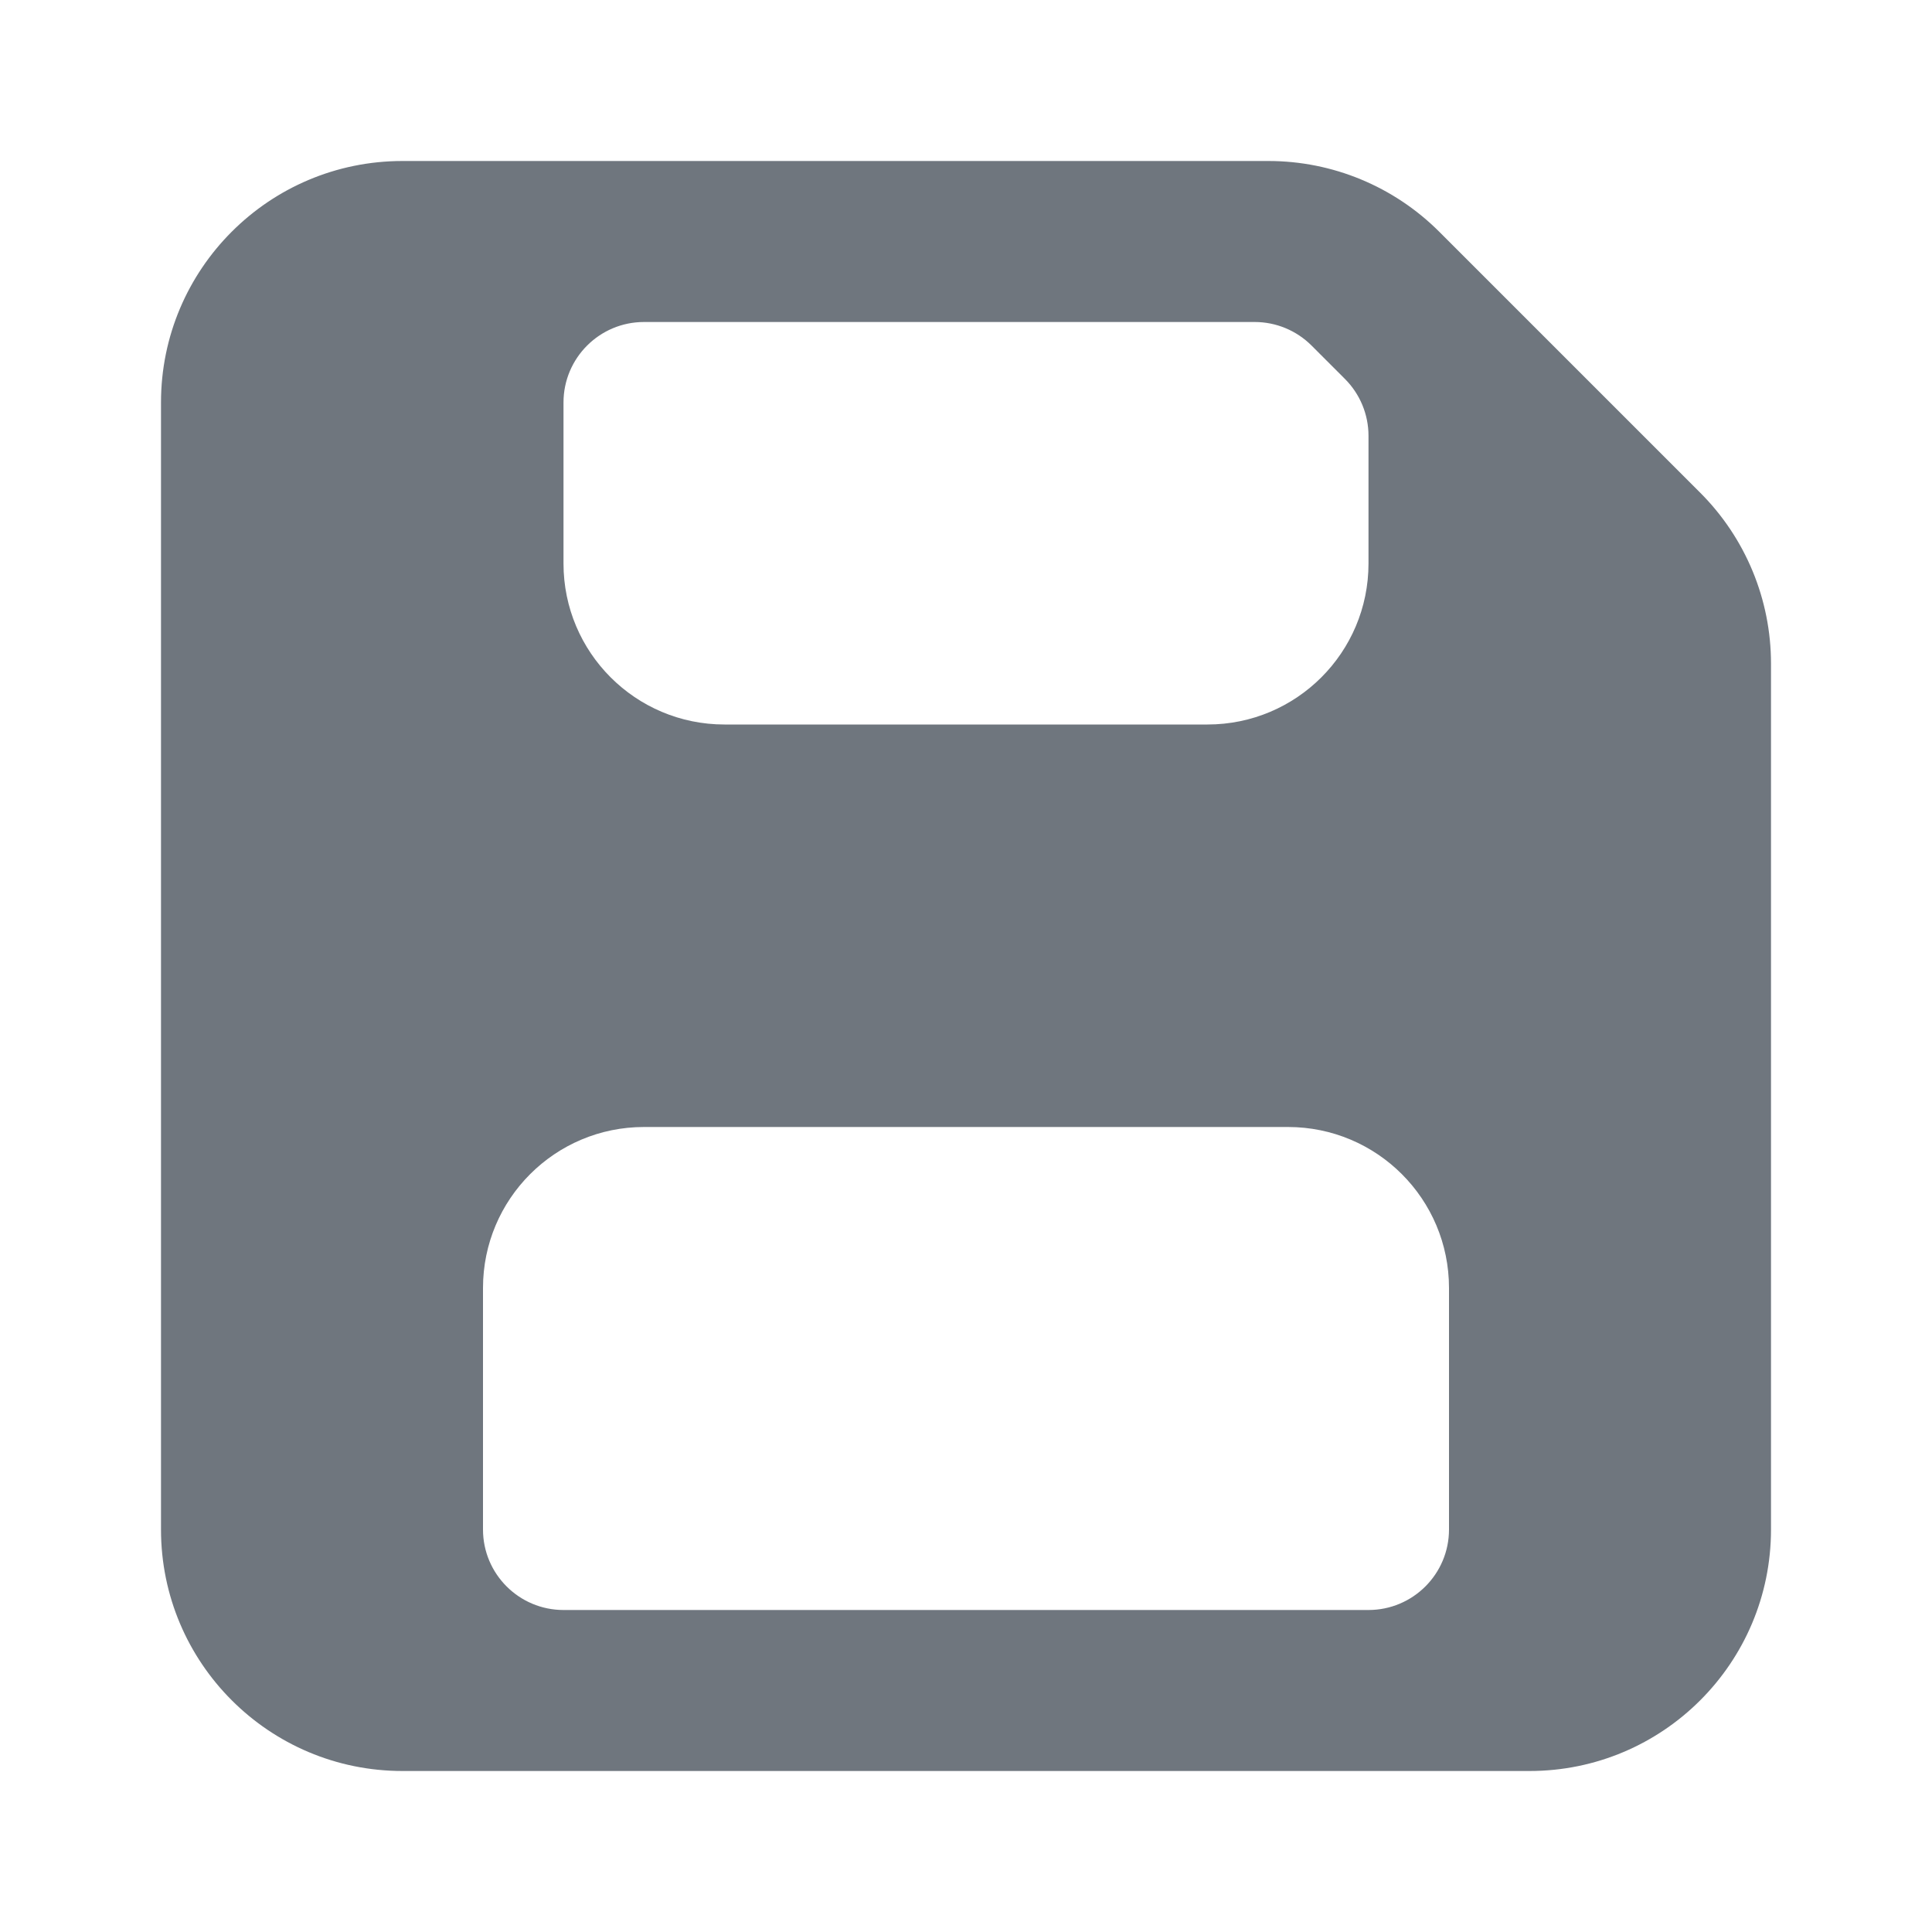 <svg width="24" height="24" viewBox="0 0 24 24" fill="none" xmlns="http://www.w3.org/2000/svg">
<path fill-rule="evenodd" clip-rule="evenodd" d="M5 2C3.343 2 2 3.343 2 5V19C2 20.657 3.343 22 5 22H19C20.657 22 22 20.657 22 19V8.243C22 7.447 21.684 6.684 21.121 6.121L17.879 2.879C17.316 2.316 16.553 2 15.757 2H5ZM6 16C6 14.895 6.895 14 8 14H16C17.105 14 18 14.895 18 16V19C18 19.552 17.552 20 17 20H7C6.448 20 6 19.552 6 19V16ZM15 9H9C7.895 9 7 8.105 7 7V5C7 4.448 7.448 4 8 4H15.586C15.851 4 16.105 4.105 16.293 4.293L16.707 4.707C16.895 4.895 17 5.149 17 5.414V7C17 8.105 16.105 9 15 9Z" fill="#6F767E"/>
</svg>
